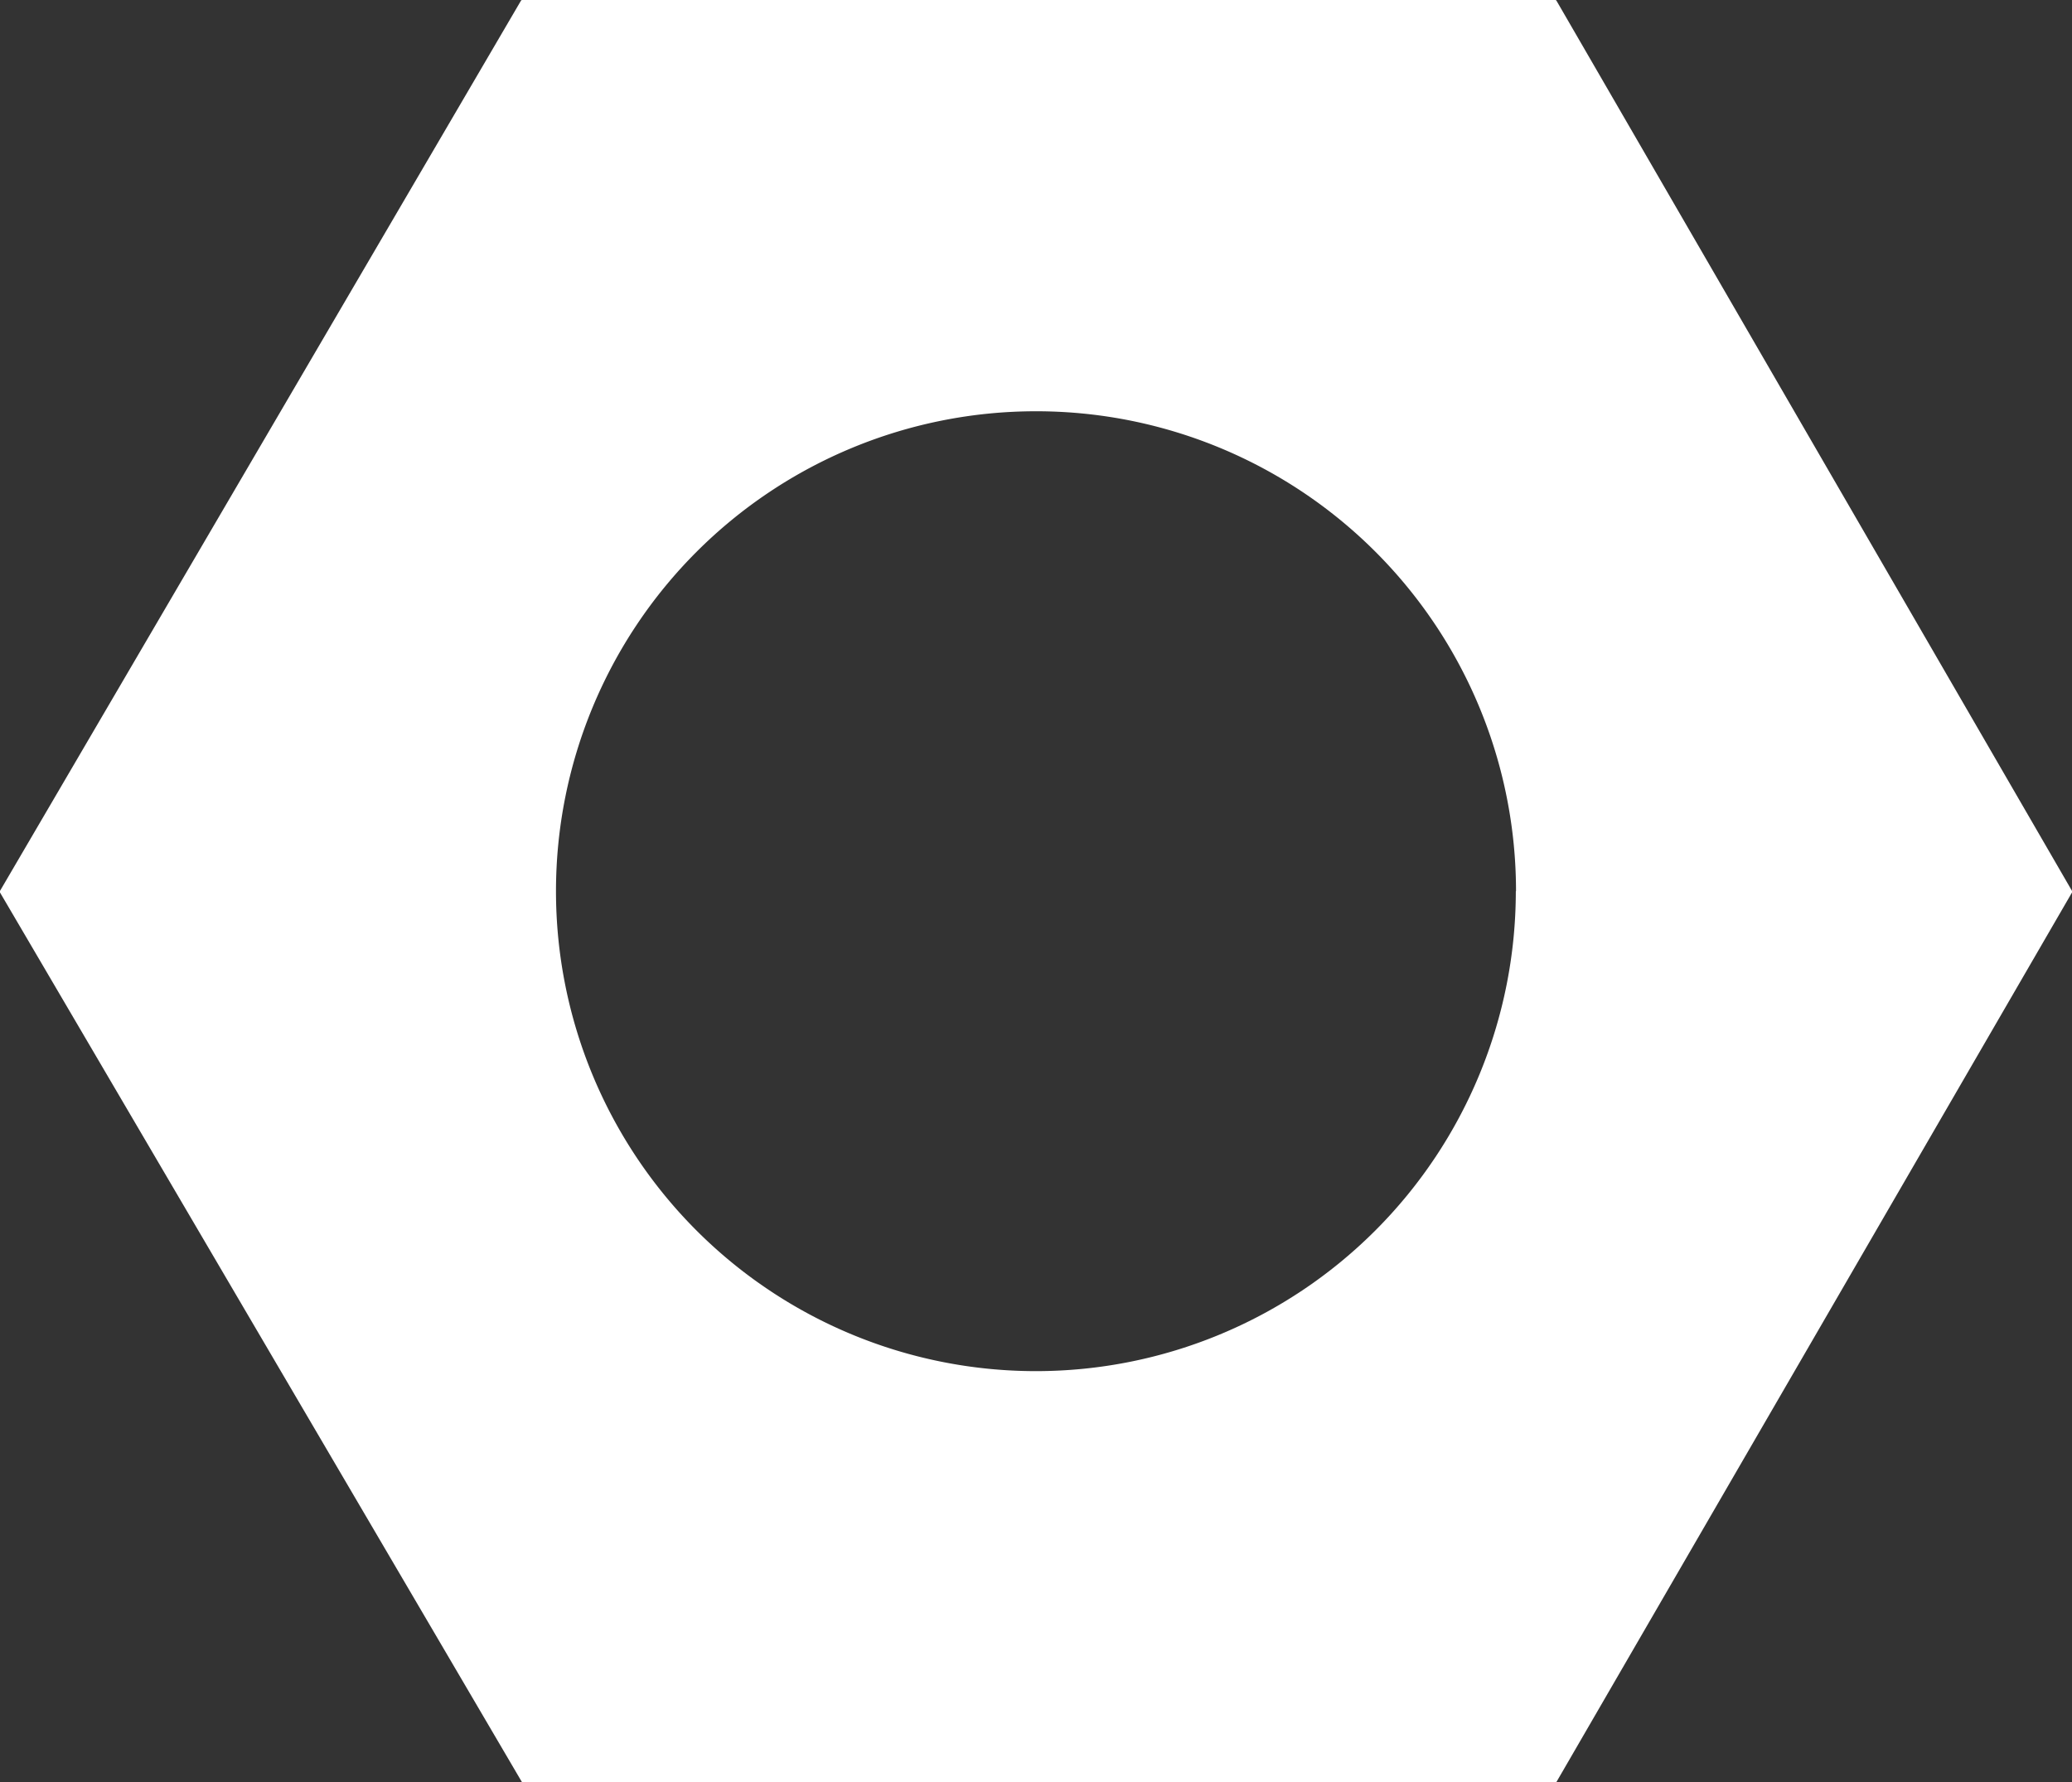 <svg xmlns="http://www.w3.org/2000/svg" width="21" height="18.064" viewBox="0 0 21 18.064">
  <rect x="0" y="0" width="21" height="18.064" fill="#333333" stroke="none"/>
  <path id="Caminho_38" data-name="Caminho 38" d="M62,755.44a.016.016,0,0,1,0-.016l5.28-9.022a.014.014,0,0,1,.013-.007H77.762a.014.014,0,0,1,.013.007L83,755.424a.016.016,0,0,1,0,.016l-5.223,9.011a.015.015,0,0,1-.013.008H67.3a.015.015,0,0,1-.013-.008Zm15.363-.013a4.864,4.864,0,1,1-4.864-4.864A4.863,4.863,0,0,1,77.365,755.427Z" transform="translate(-62 -746.395)" fill="#fff" fill-rule="evenodd"/>
</svg>
